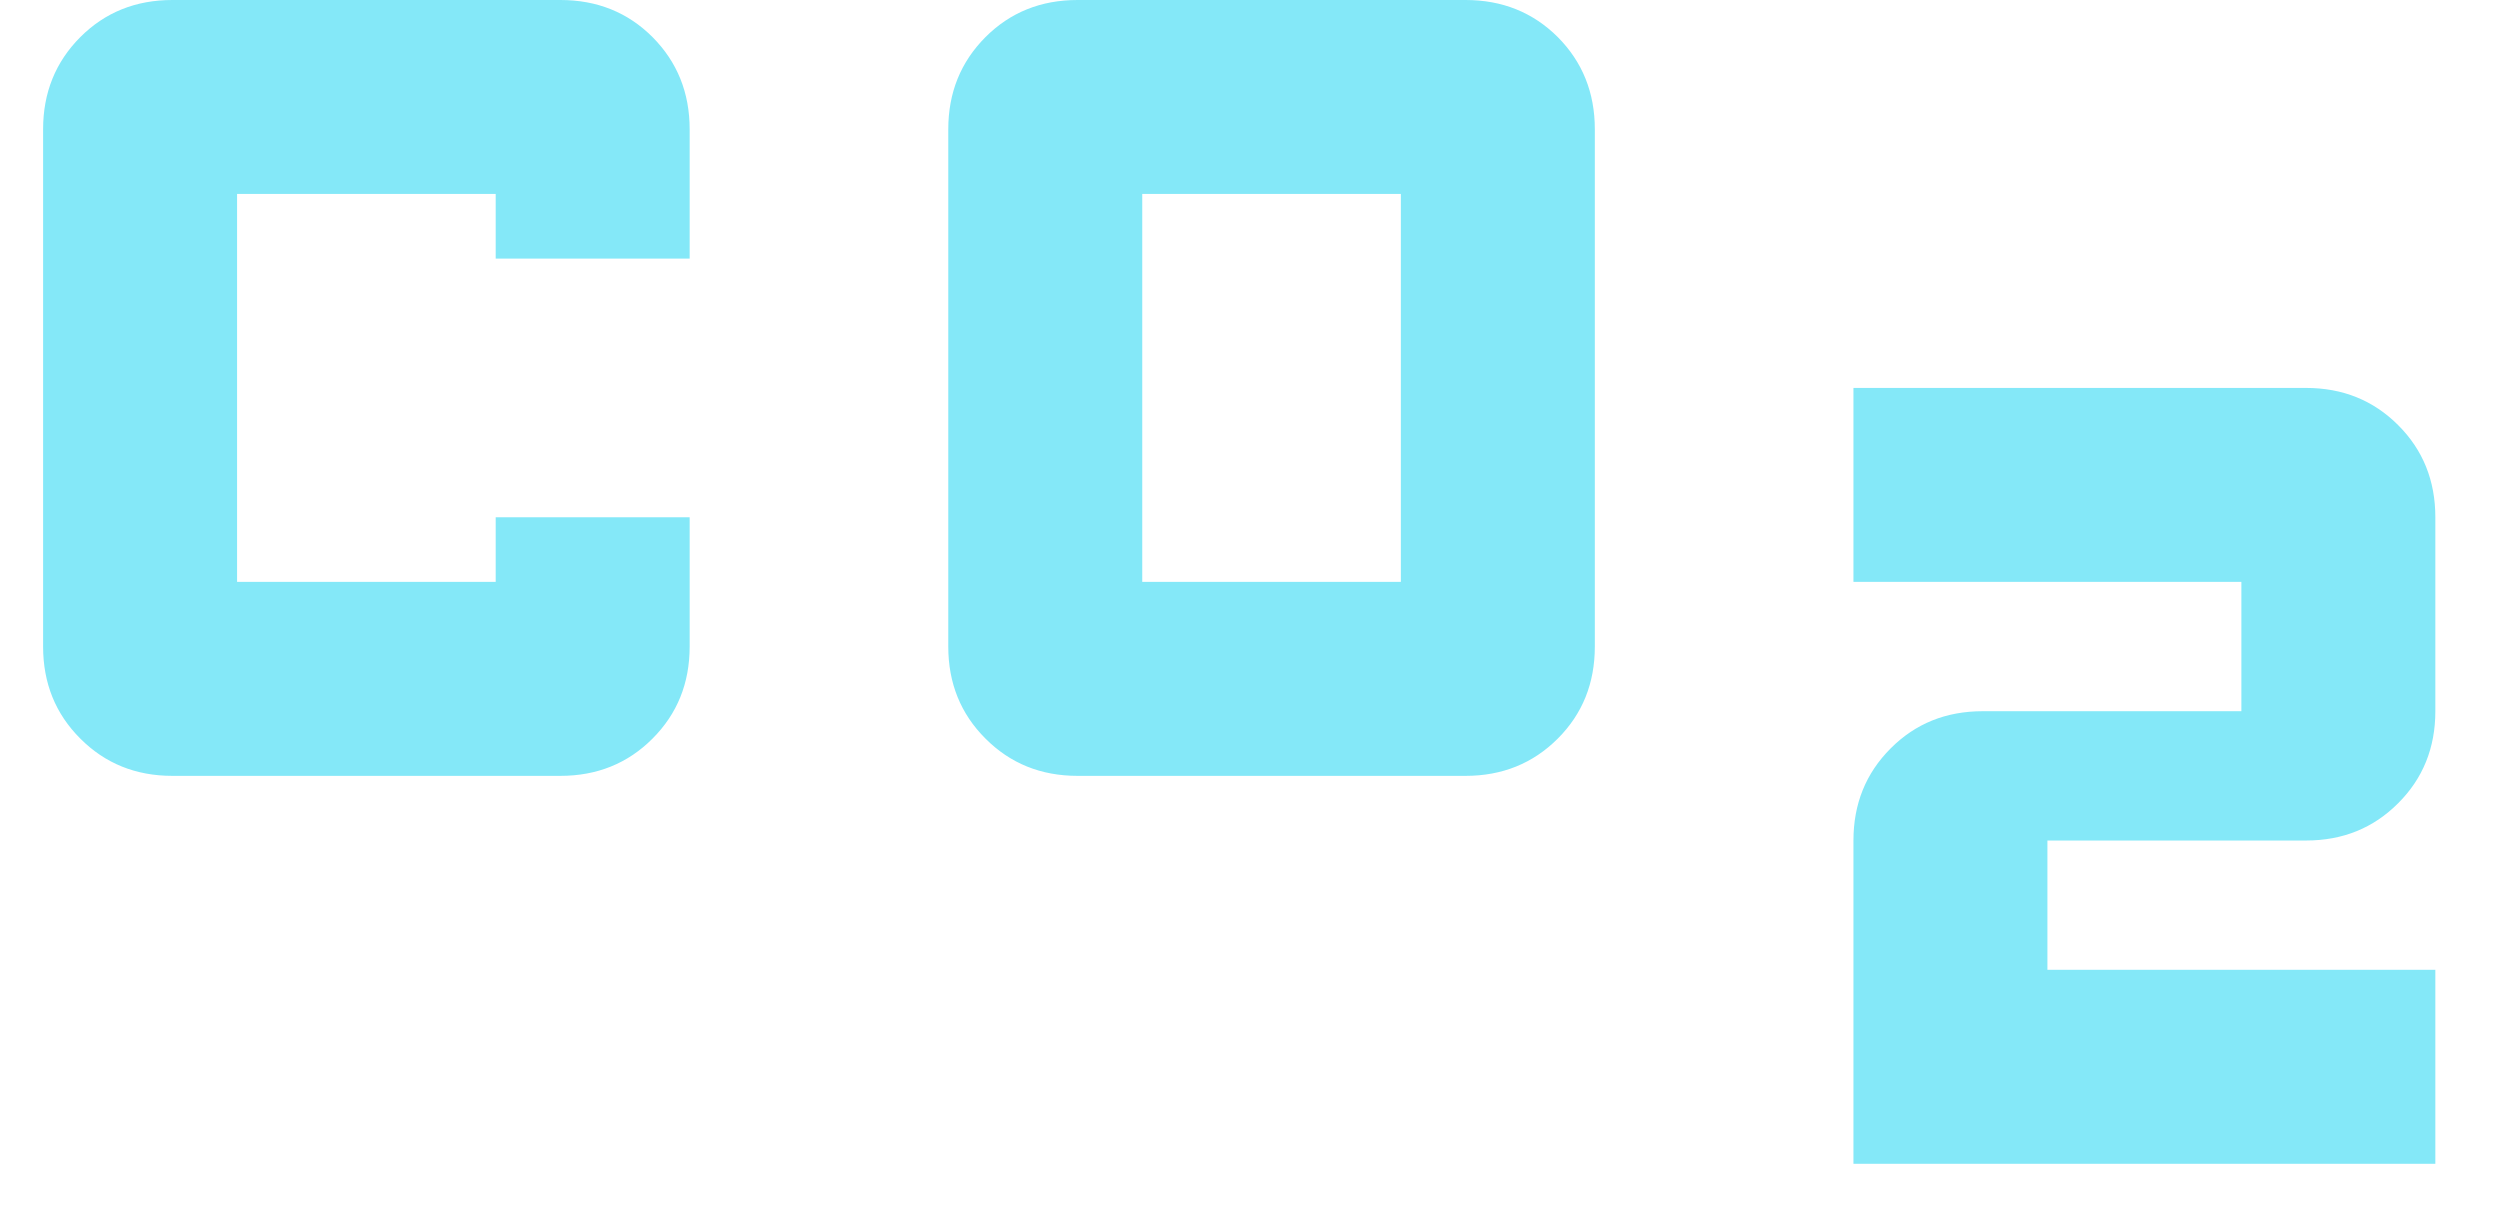 <svg width="29" height="14" viewBox="0 0 29 14" fill="none" xmlns="http://www.w3.org/2000/svg">
<path d="M12.5 9C12.075 9 11.719 8.856 11.432 8.568C11.144 8.281 11 7.925 11 7.5V1.5C11 1.075 11.144 0.719 11.432 0.43C11.719 0.143 12.075 0 12.5 0H17C17.425 0 17.782 0.143 18.07 0.43C18.357 0.719 18.5 1.075 18.5 1.5V7.5C18.5 7.925 18.357 8.281 18.07 8.568C17.782 8.856 17.425 9 17 9H12.5ZM13.25 6.75H16.25V2.25H13.25V6.75ZM2 9C1.575 9 1.219 8.856 0.932 8.568C0.644 8.281 0.5 7.925 0.5 7.5V1.5C0.5 1.075 0.644 0.719 0.932 0.43C1.219 0.143 1.575 0 2 0H6.5C6.925 0 7.282 0.143 7.569 0.43C7.856 0.719 8 1.075 8 1.5V3H5.75V2.25H2.75V6.75H5.75V6H8V7.5C8 7.925 7.856 8.281 7.569 8.568C7.282 8.856 6.925 9 6.5 9H2ZM21.5 13.5V9.75C21.5 9.325 21.644 8.969 21.932 8.681C22.219 8.393 22.575 8.25 23 8.25H26V6.75H21.5V4.5H26.75C27.175 4.5 27.531 4.644 27.818 4.931C28.106 5.218 28.25 5.575 28.25 6V8.25C28.25 8.675 28.106 9.031 27.818 9.318C27.531 9.606 27.175 9.75 26.75 9.75H23.75V11.25H28.25V13.5H21.5Z" fill="#84E8F8"/>
</svg>

